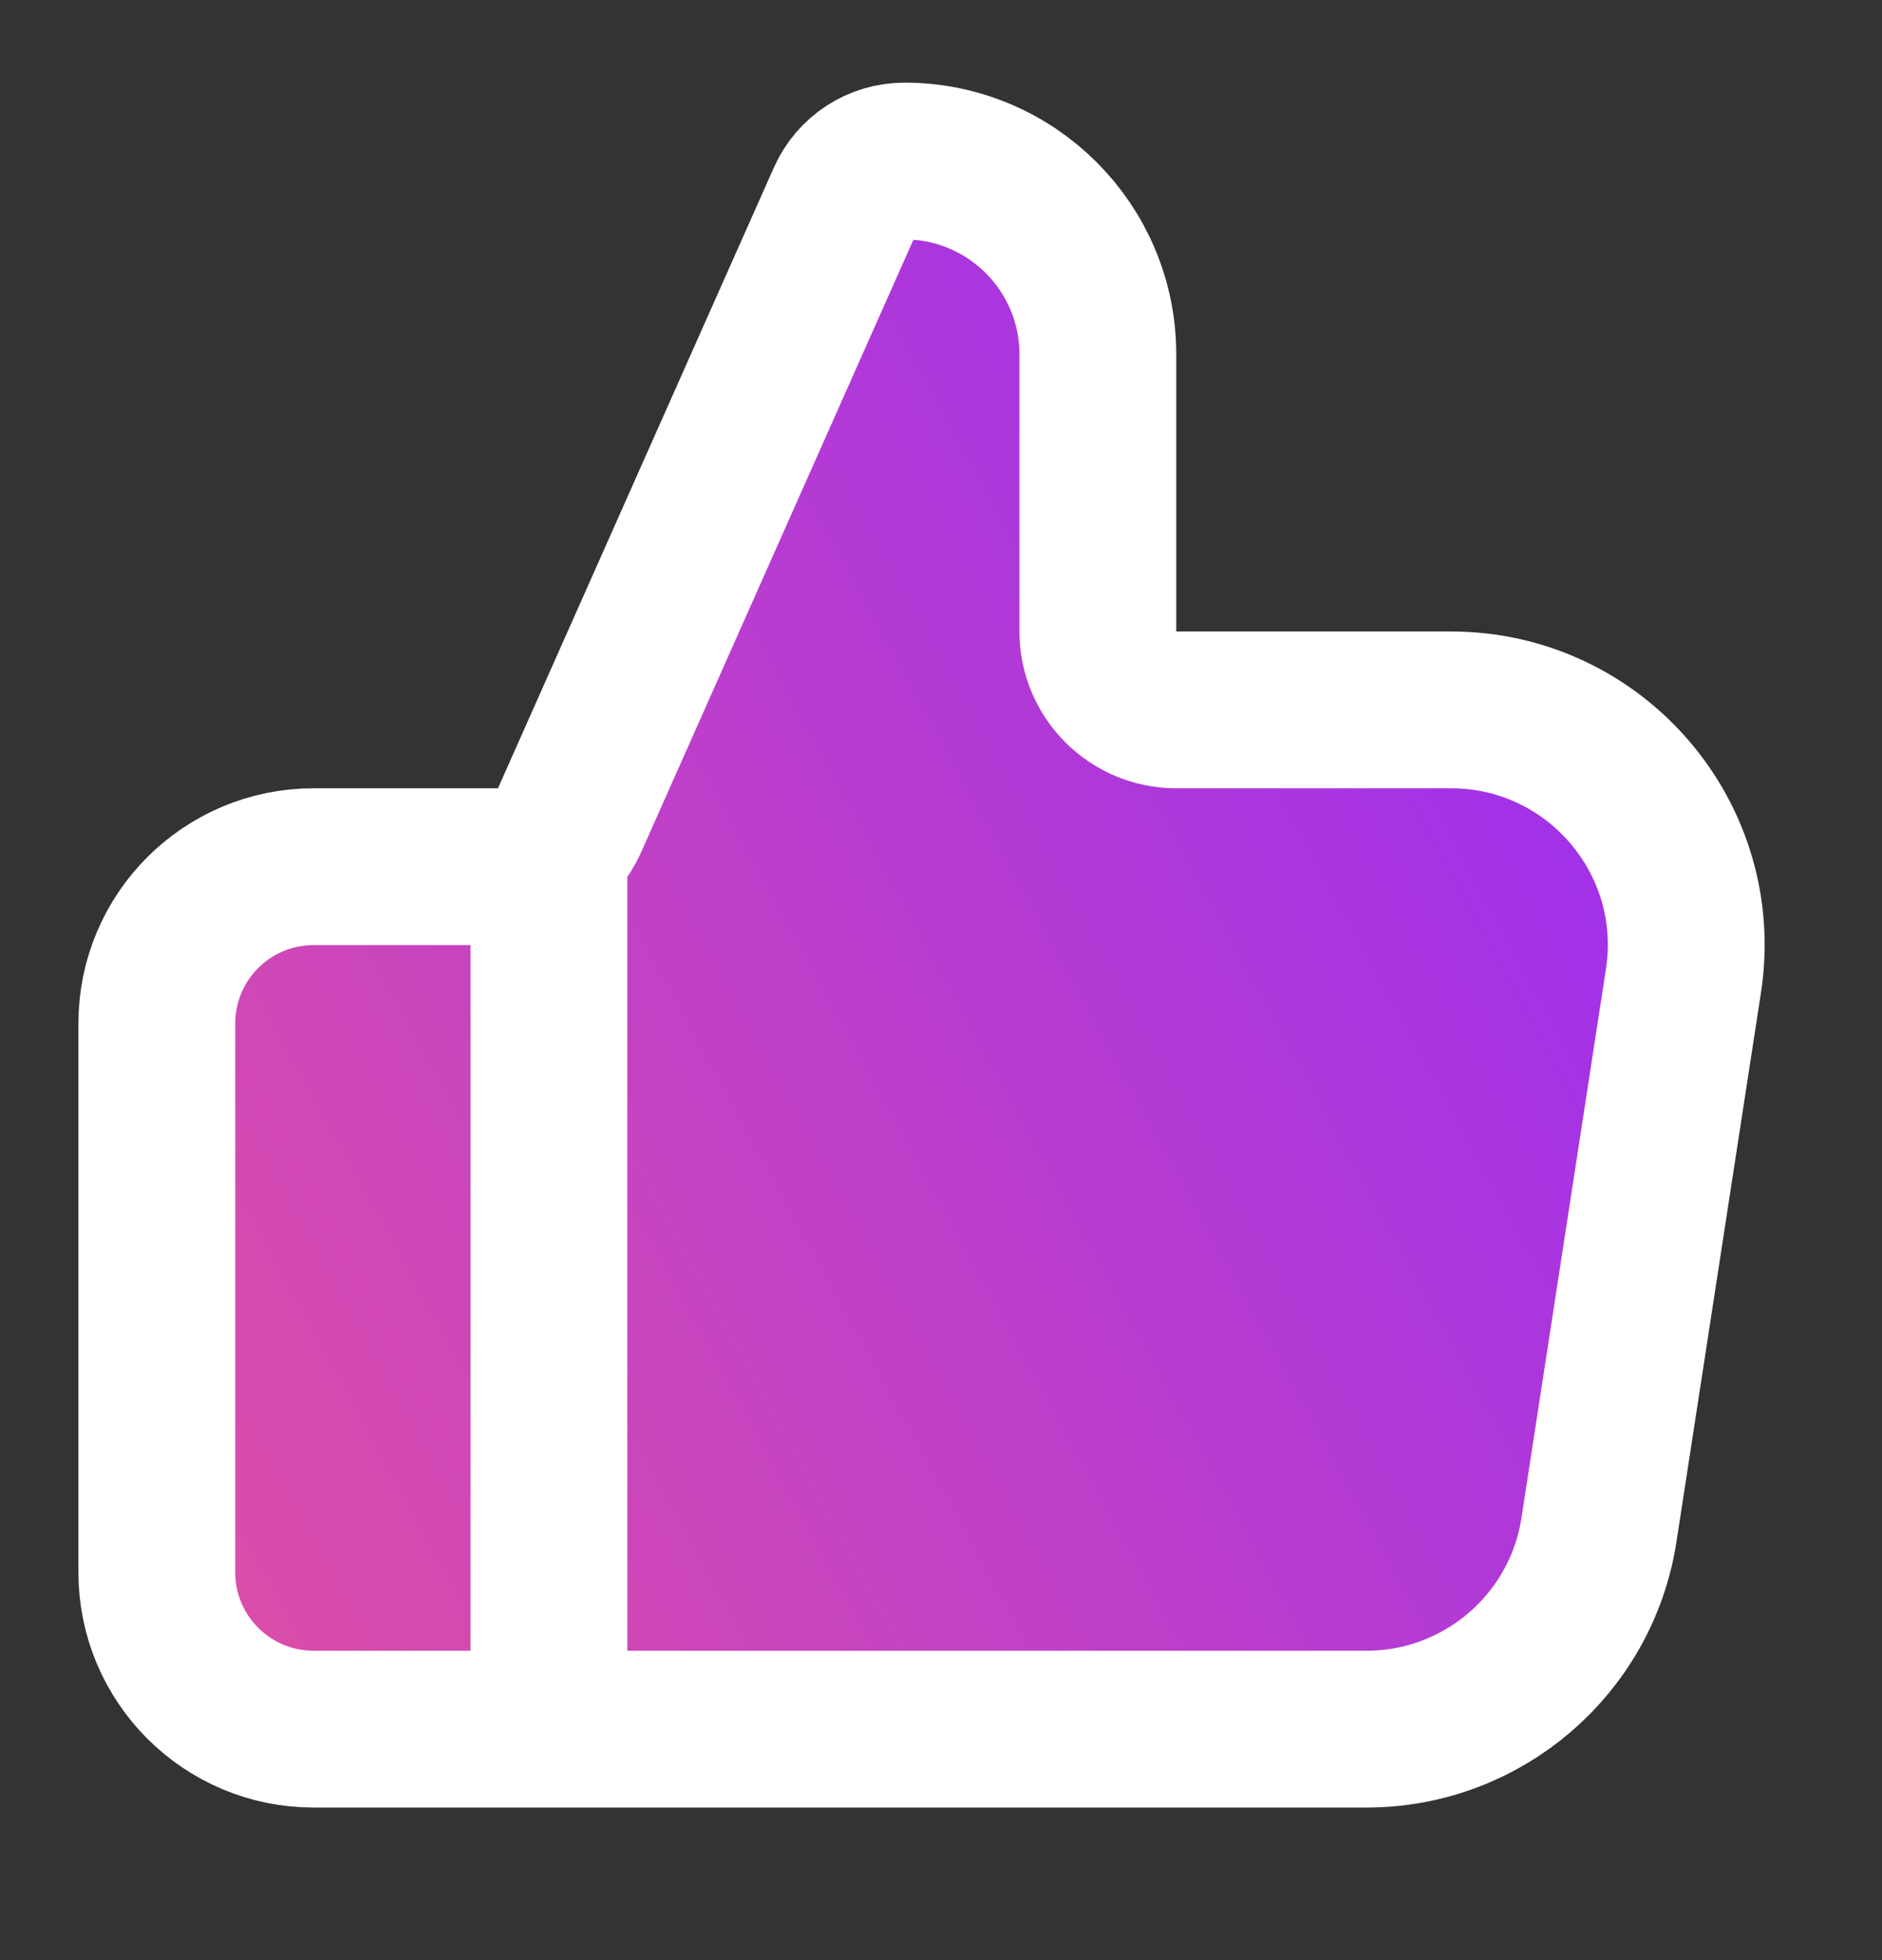 <svg width="24" height="25" viewBox="0 0 24 25" fill="none" xmlns="http://www.w3.org/2000/svg">
<rect x="0" y="0" width="24" height="25" fill="#333333" stroke="none"/>
<path d="M7 22.054V11.054V22.054ZM2 13.054V20.054C2 21.158 2.895 22.054 4 22.054H17.426C18.907 22.054 20.166 20.973 20.391 19.51L21.468 12.51C21.748 10.693 20.342 9.054 18.503 9.054H15C14.448 9.054 14 8.606 14 8.054V4.52C14 3.158 12.896 2.054 11.534 2.054C11.209 2.054 10.915 2.245 10.783 2.542L7.264 10.46C7.103 10.821 6.745 11.054 6.35 11.054H4C2.895 11.054 2 11.949 2 13.054Z" fill="url(#paint0_linear_1407_19955)"/>
<path d="M7 22.054V11.054M2 13.054V20.054C2 21.158 2.895 22.054 4 22.054H17.426C18.907 22.054 20.166 20.973 20.391 19.51L21.468 12.51C21.748 10.693 20.342 9.054 18.503 9.054H15C14.448 9.054 14 8.606 14 8.054V4.52C14 3.158 12.896 2.054 11.534 2.054C11.209 2.054 10.915 2.245 10.783 2.542L7.264 10.46C7.103 10.821 6.745 11.054 6.35 11.054H4C2.895 11.054 2 11.949 2 13.054Z" stroke="white" stroke-width="2" stroke-linecap="round" stroke-linejoin="round"/>
<defs>
<linearGradient id="paint0_linear_1407_19955" x1="2" y1="18.354" x2="21.735" y2="7.576" gradientUnits="userSpaceOnUse">
<stop stop-color="#DA4DAA"/>
<stop offset="1" stop-color="#992DF2"/>
</linearGradient>
</defs>
</svg>
